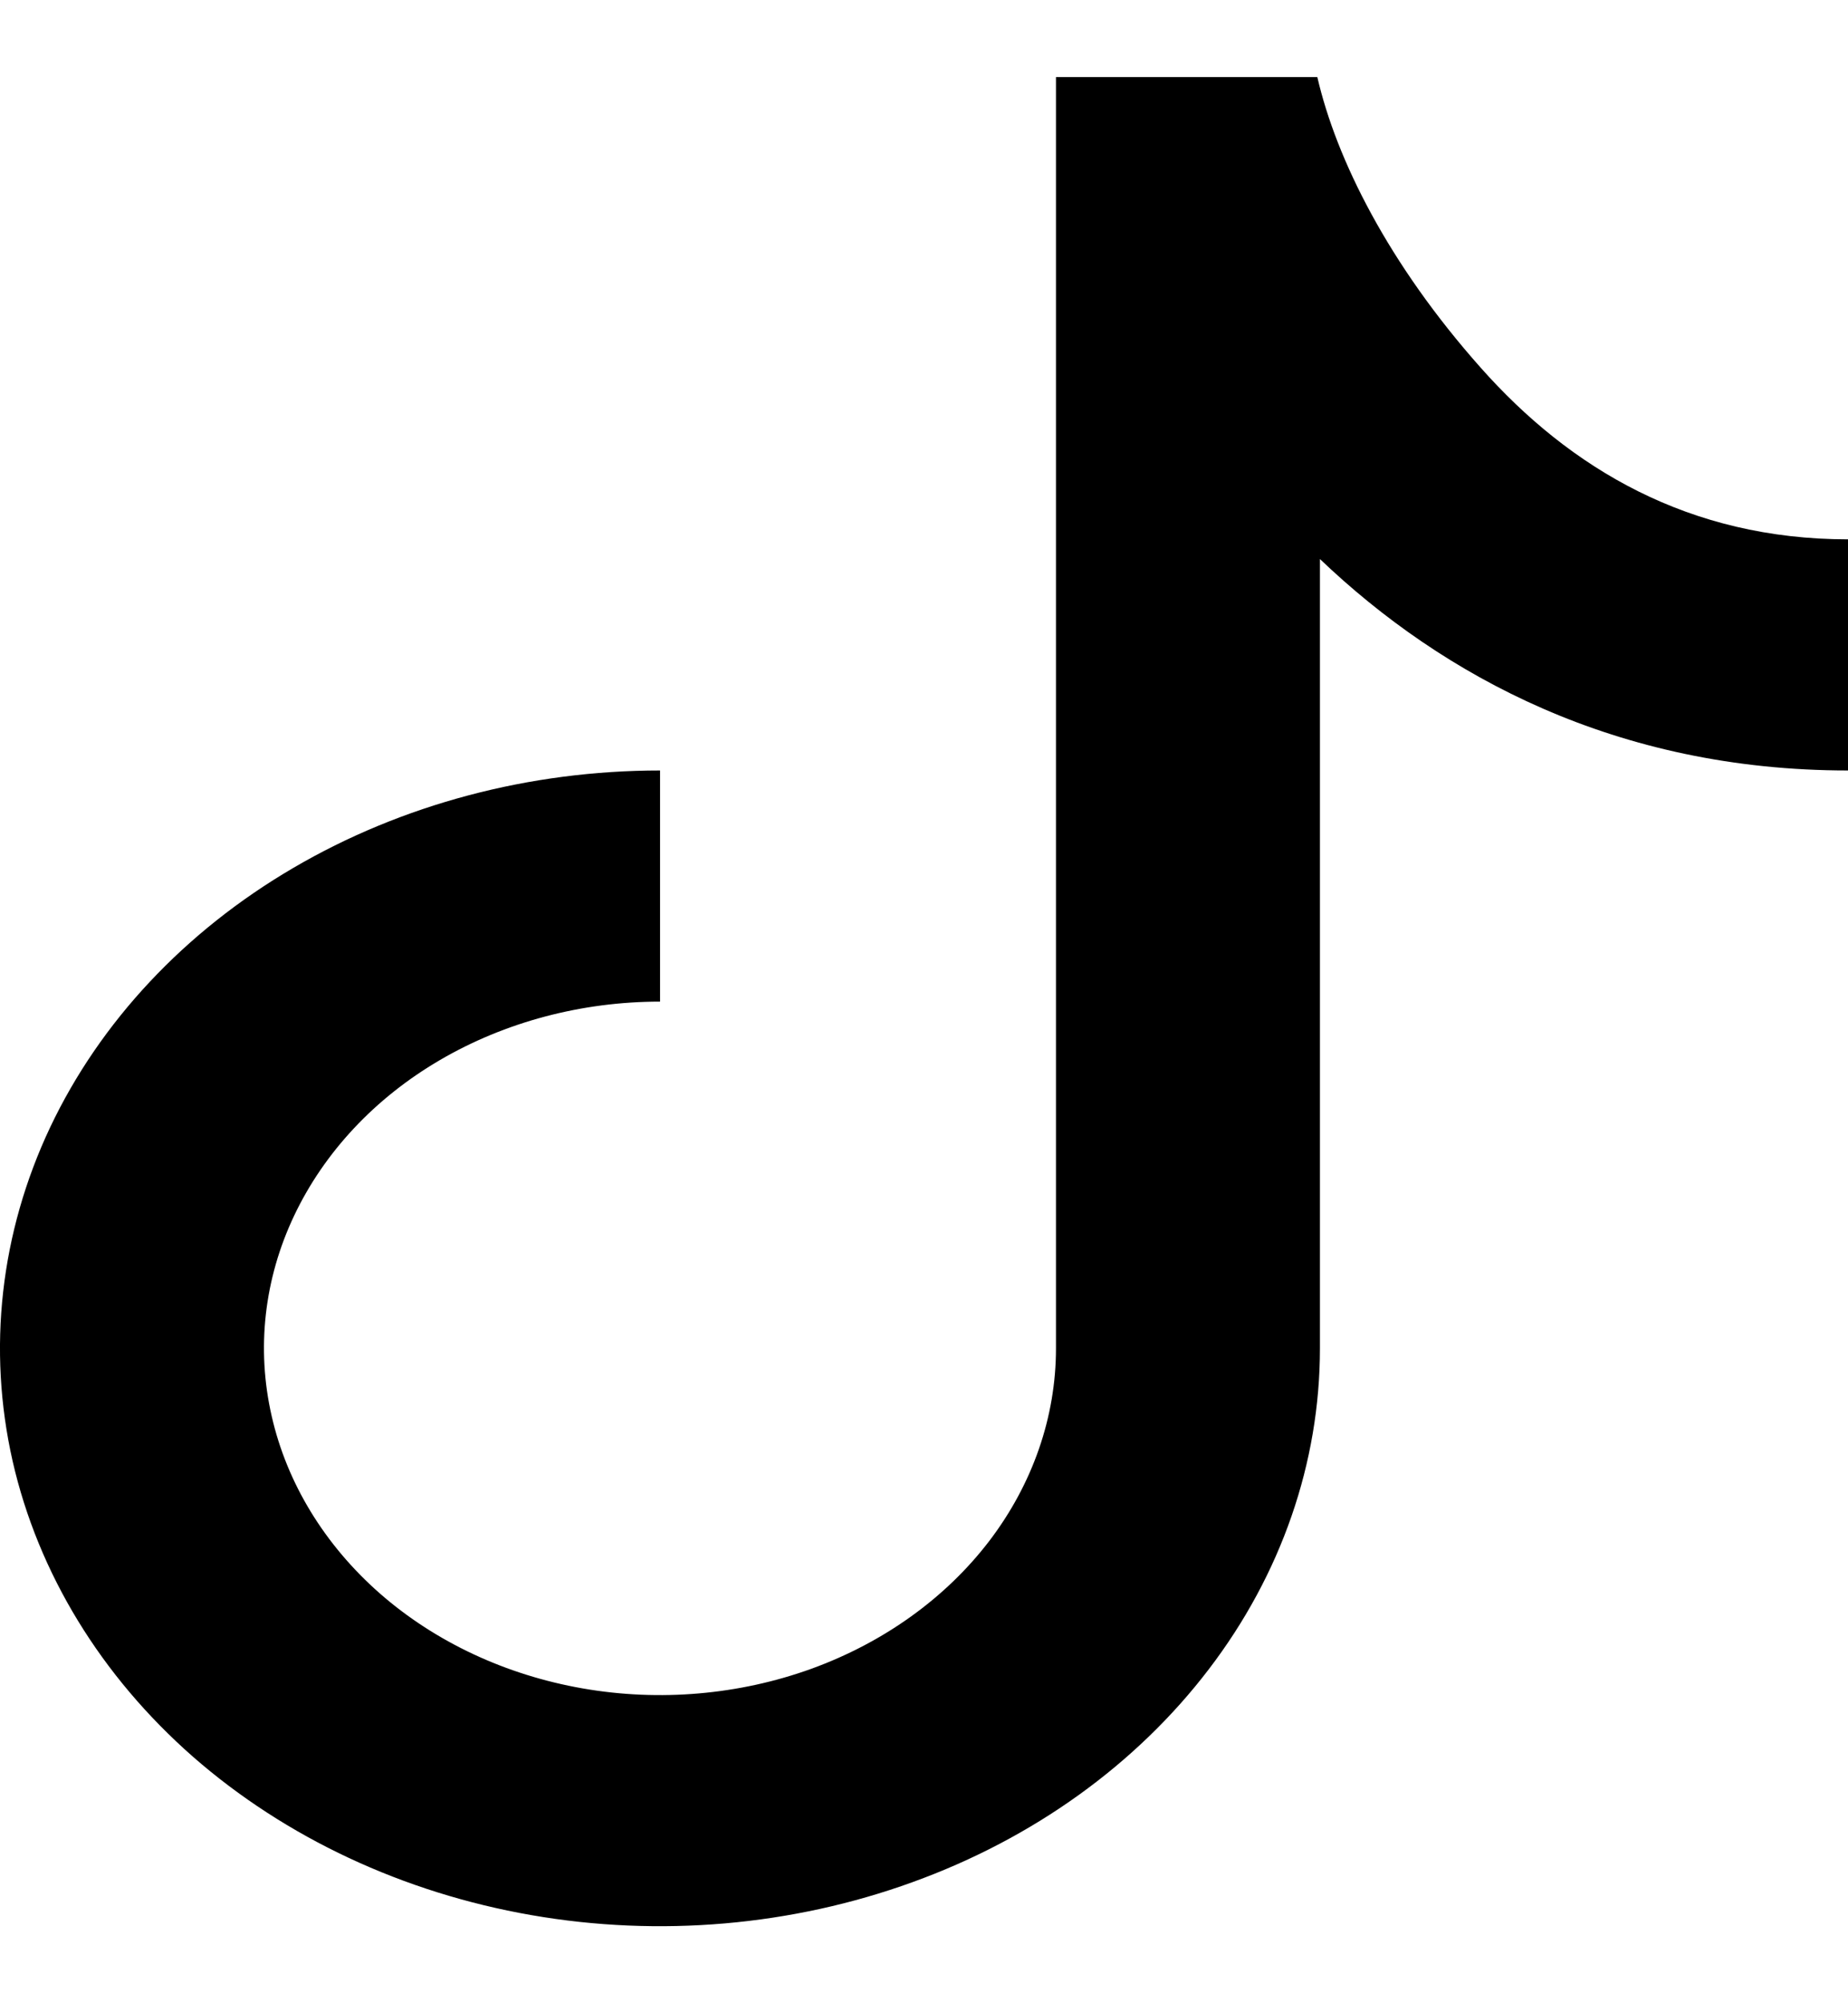 <svg width="12" height="13" viewBox="0 0 12 13" fill="none" xmlns="http://www.w3.org/2000/svg">
<path d="M6.857 0.5H8.554C8.678 1.036 9.017 1.713 9.613 2.384C10.196 3.042 10.969 3.5 12 3.5V5C10.497 5 9.369 4.389 8.571 3.628V8.75C8.571 9.492 8.32 10.217 7.849 10.833C7.378 11.45 6.709 11.931 5.926 12.214C5.143 12.498 4.281 12.573 3.45 12.428C2.618 12.283 1.855 11.926 1.255 11.402C0.656 10.877 0.248 10.209 0.082 9.482C-0.083 8.754 0.002 8 0.326 7.315C0.651 6.63 1.2 6.044 1.905 5.632C2.609 5.22 3.438 5 4.286 5V6.5C3.777 6.5 3.28 6.632 2.857 6.879C2.434 7.126 2.105 7.478 1.91 7.889C1.715 8.3 1.664 8.752 1.764 9.189C1.863 9.625 2.108 10.026 2.467 10.341C2.827 10.656 3.285 10.87 3.784 10.957C4.283 11.044 4.8 10.999 5.27 10.829C5.74 10.658 6.141 10.37 6.424 10C6.706 9.63 6.857 9.195 6.857 8.75V0.5Z" fill="black"/>
</svg>
